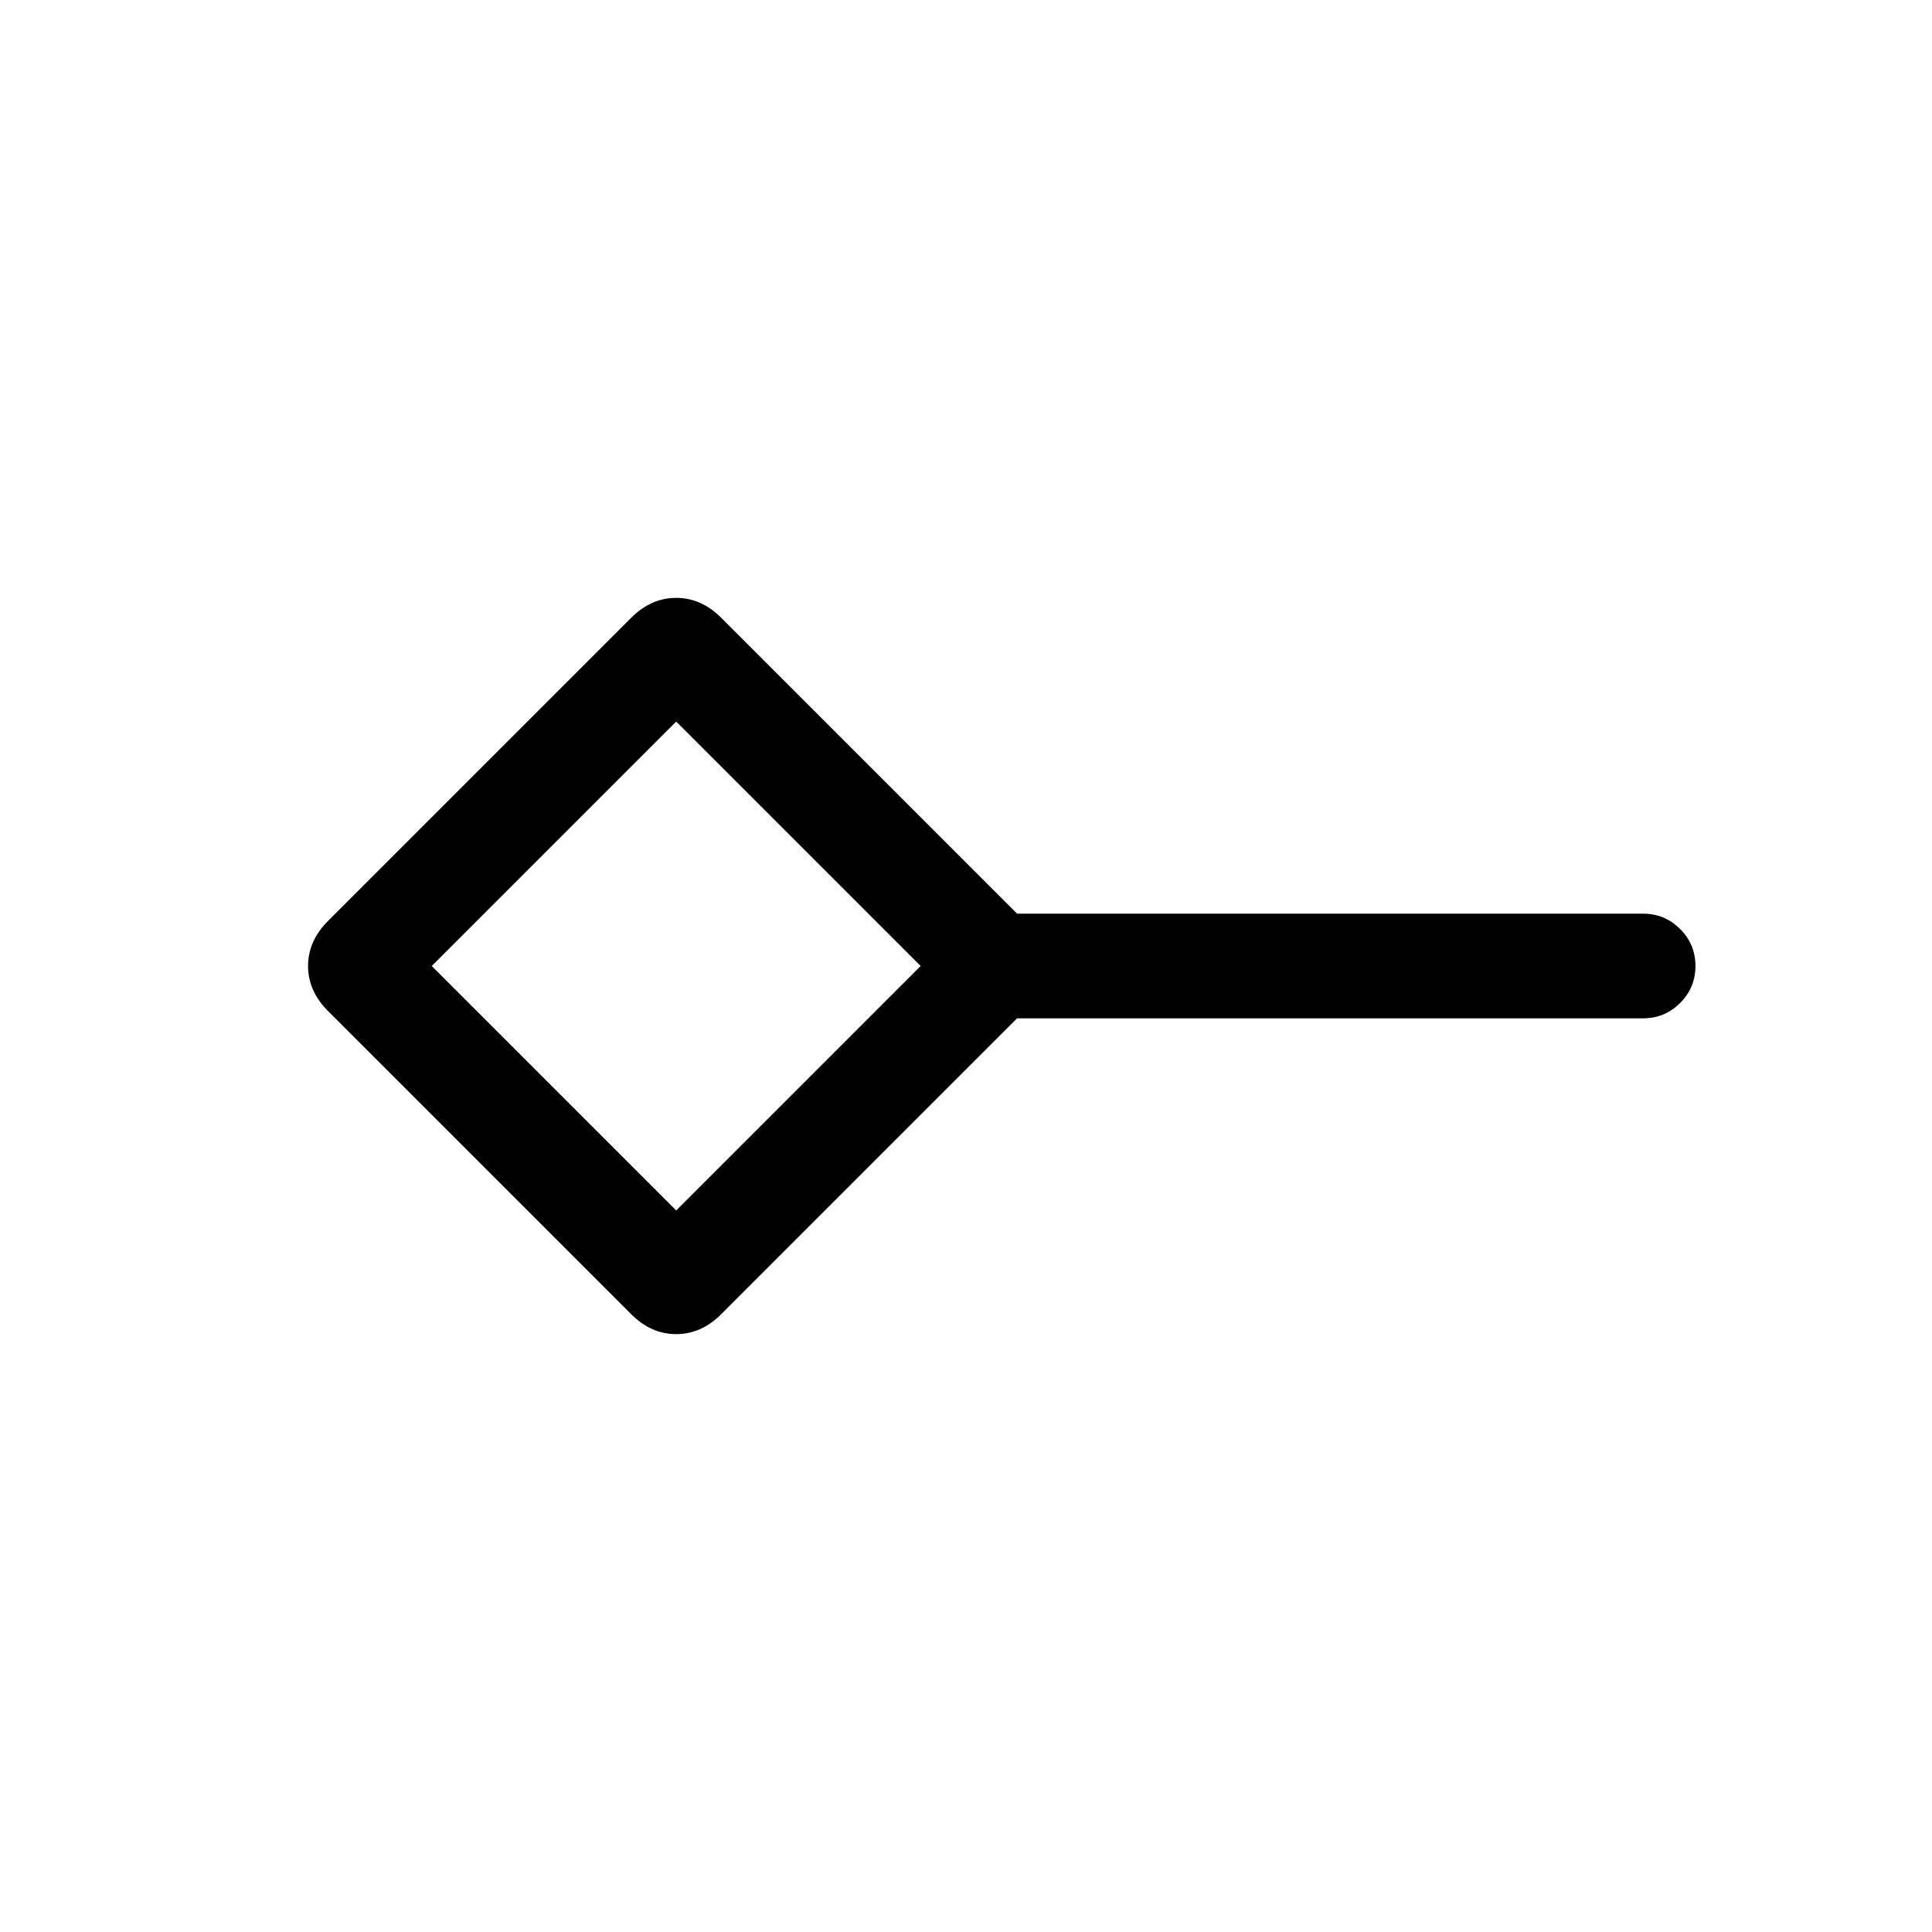 <svg xmlns="http://www.w3.org/2000/svg" height="20" viewBox="0 -960 960 960" width="20"><path d="M336-358.54 457.46-480 336-601.46 214.54-480 336-358.54Zm-22.31 51.61L162.93-457.69q-9.85-9.85-9.85-22.31 0-12.46 9.85-22.31l150.76-150.76q9.85-9.85 22.31-9.85 12.46 0 22.31 9.85L505.38-506h311.08q10.77 0 18.38 7.62 7.62 7.61 7.62 18.38t-7.62 18.38q-7.61 7.62-18.38 7.62H505.38L358.31-306.93q-9.85 9.85-22.31 9.85-12.46 0-22.31-9.85ZM336-480Z"/></svg>